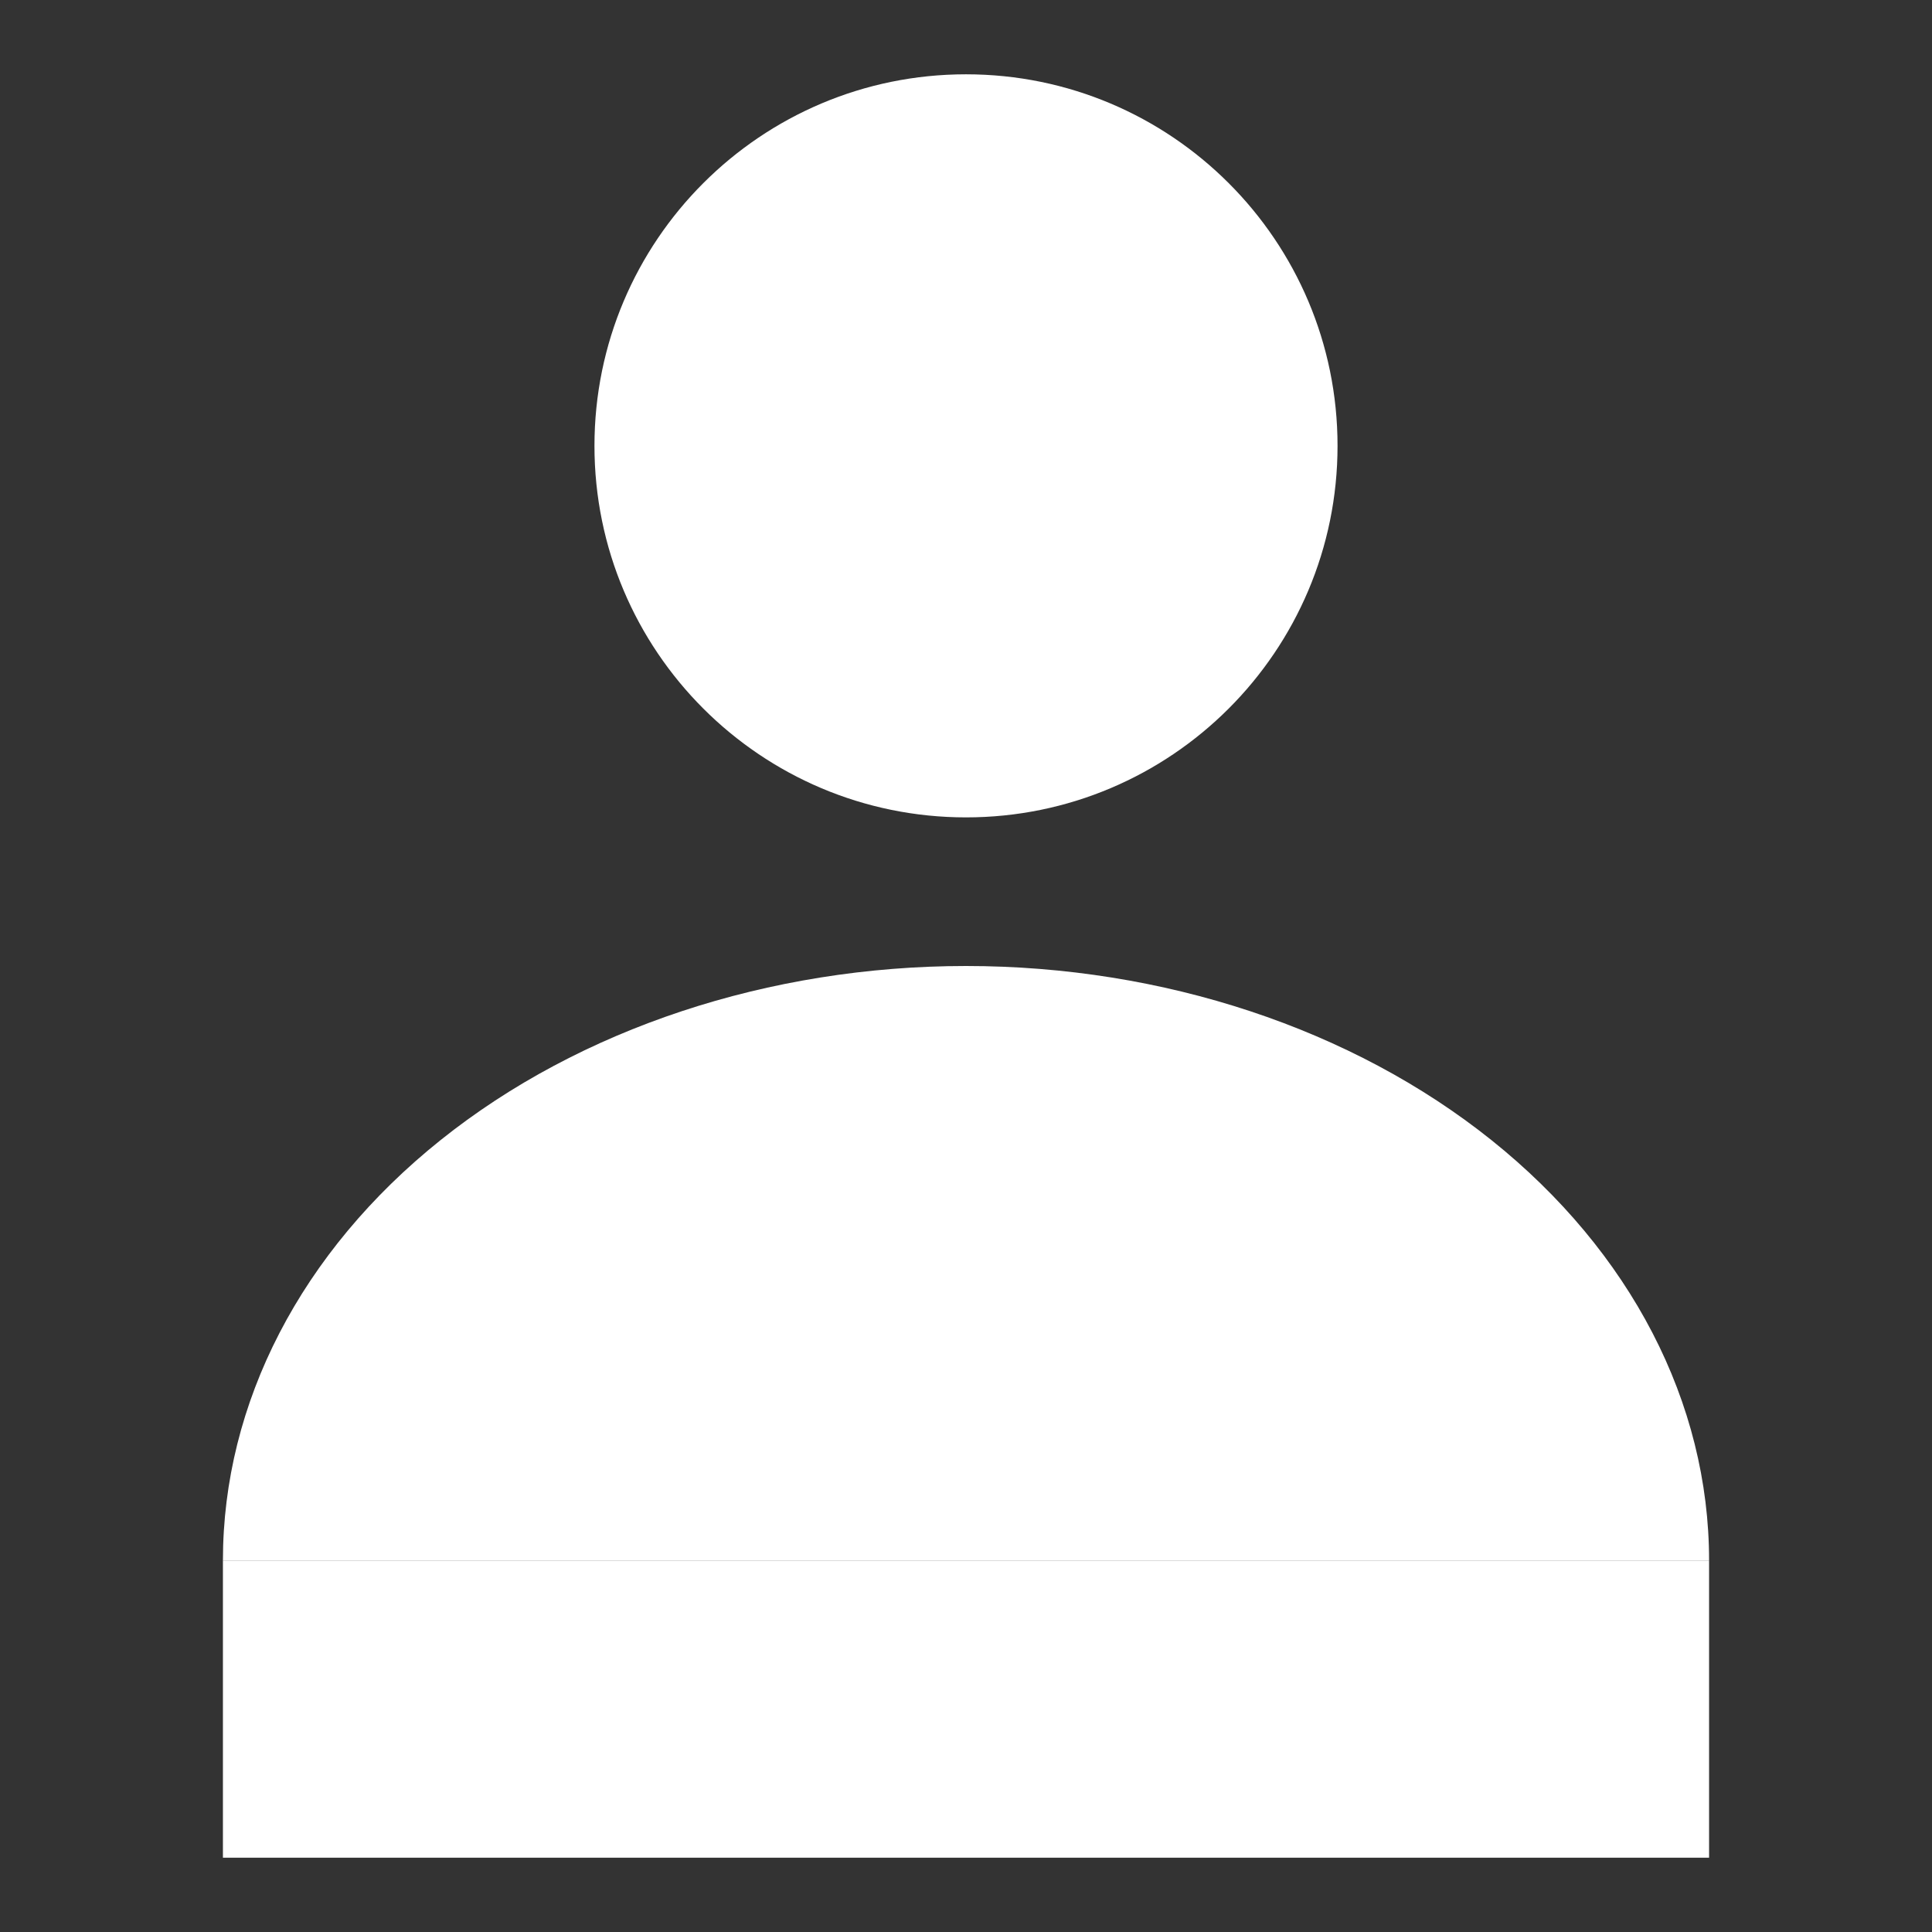 <svg width="26" height="26" viewBox="0 0 26 26" fill="none" xmlns="http://www.w3.org/2000/svg">
<rect x="0" y="0" width="26" height="26" fill="#333333" stroke="none"/>
<path d="M13 11C15.761 11 18 8.761 18 6C18 3.239 15.761 1 13 1C10.239 1 8 3.239 8 6C8 8.761 10.239 11 13 11Z" fill="white"/>
<path d="M13 13C10.348 13 7.804 13.843 5.929 15.343C4.054 16.843 3 18.878 3 21H23C23 18.878 21.946 16.843 20.071 15.343C18.196 13.843 15.652 13 13 13Z" fill="white"/>
<path d="M3 21H23V25H3V21Z" fill="white"/>
</svg>
